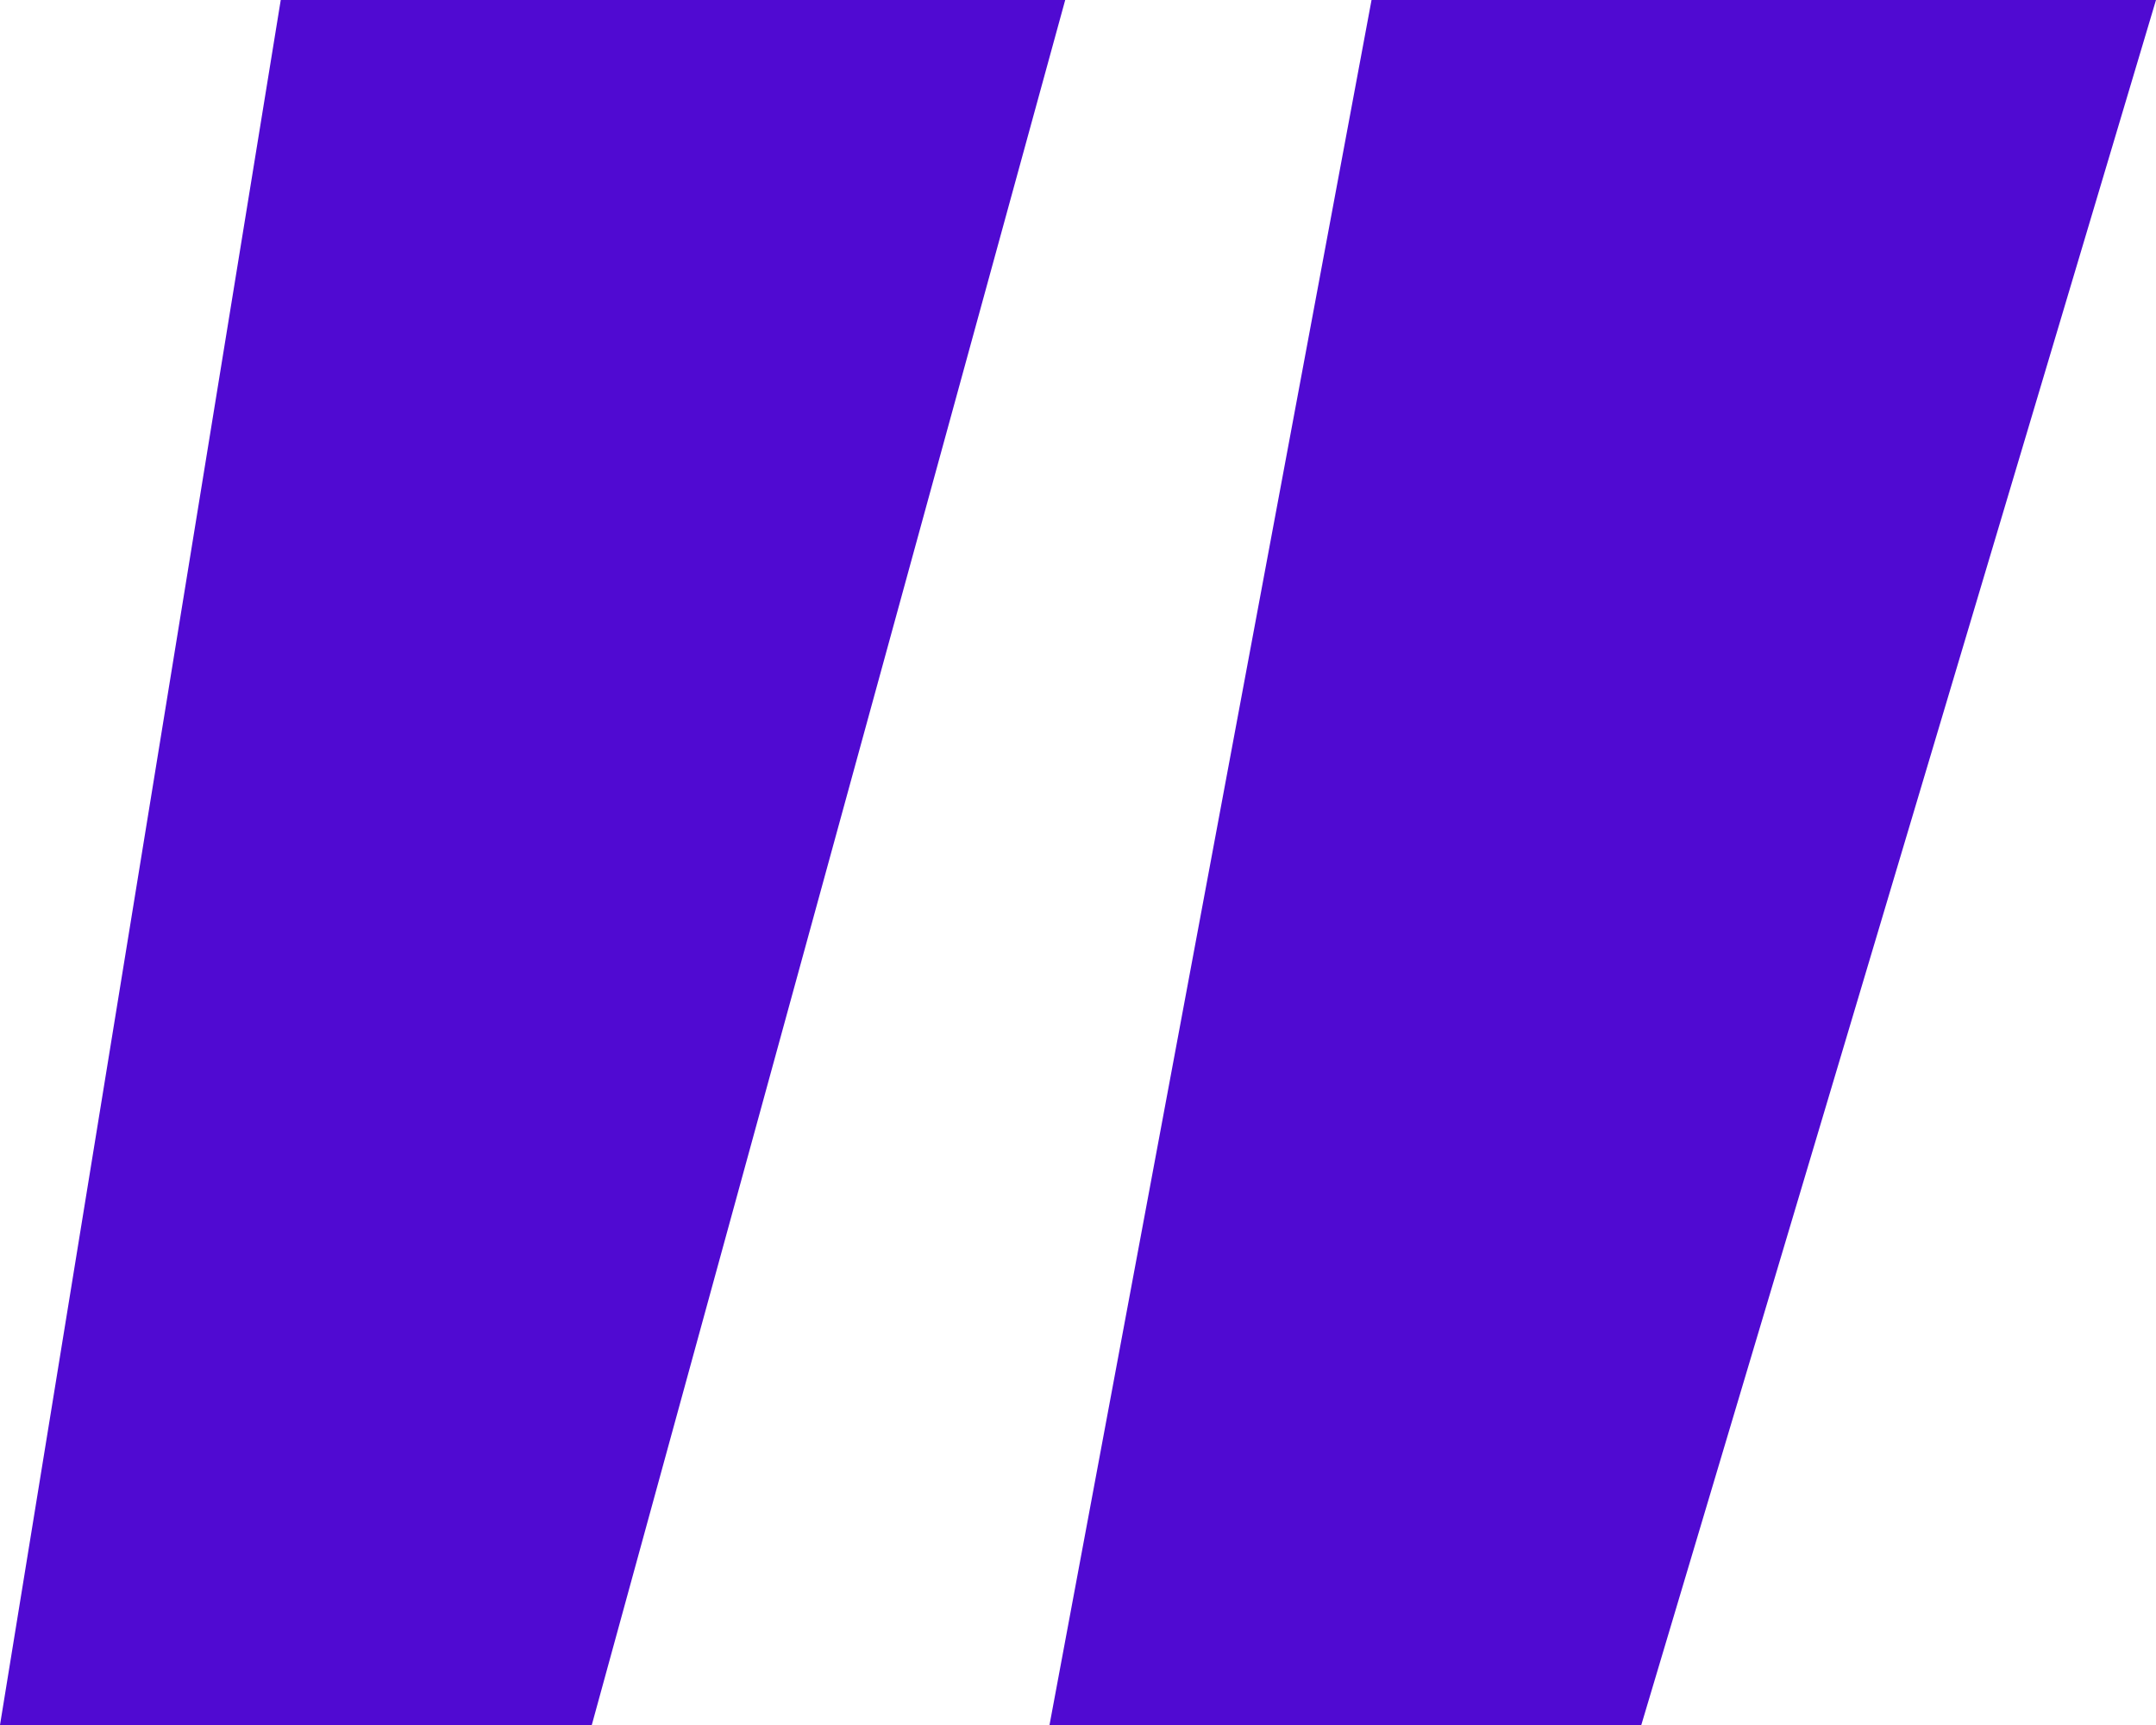<?xml version="1.0" encoding="UTF-8"?>
<svg width="60px" height="48px" viewBox="0 0 60 48" version="1.1" xmlns="http://www.w3.org/2000/svg" xmlns:xlink="http://www.w3.org/1999/xlink">
    <!-- Generator: Sketch 53.2 (72643) - https://sketchapp.com -->
    <title>”</title>
    <desc>Created with Sketch.</desc>
    <g id="Page-1" stroke="none" stroke-width="1" fill="none" fill-rule="evenodd">
        <g id="Desktop-HD" transform="translate(-200, -2518)" fill="#500ad2" fill-rule="nonzero">
            <path d="M216.469,2566 L200,2566 L207.813,2518 L229.644,2518 L216.469,2566 Z M245.676,2566 L229.207,2566 L238.169,2518 L260,2518 L245.676,2566 Z" id="”"></path>
        </g>
    </g>
</svg>